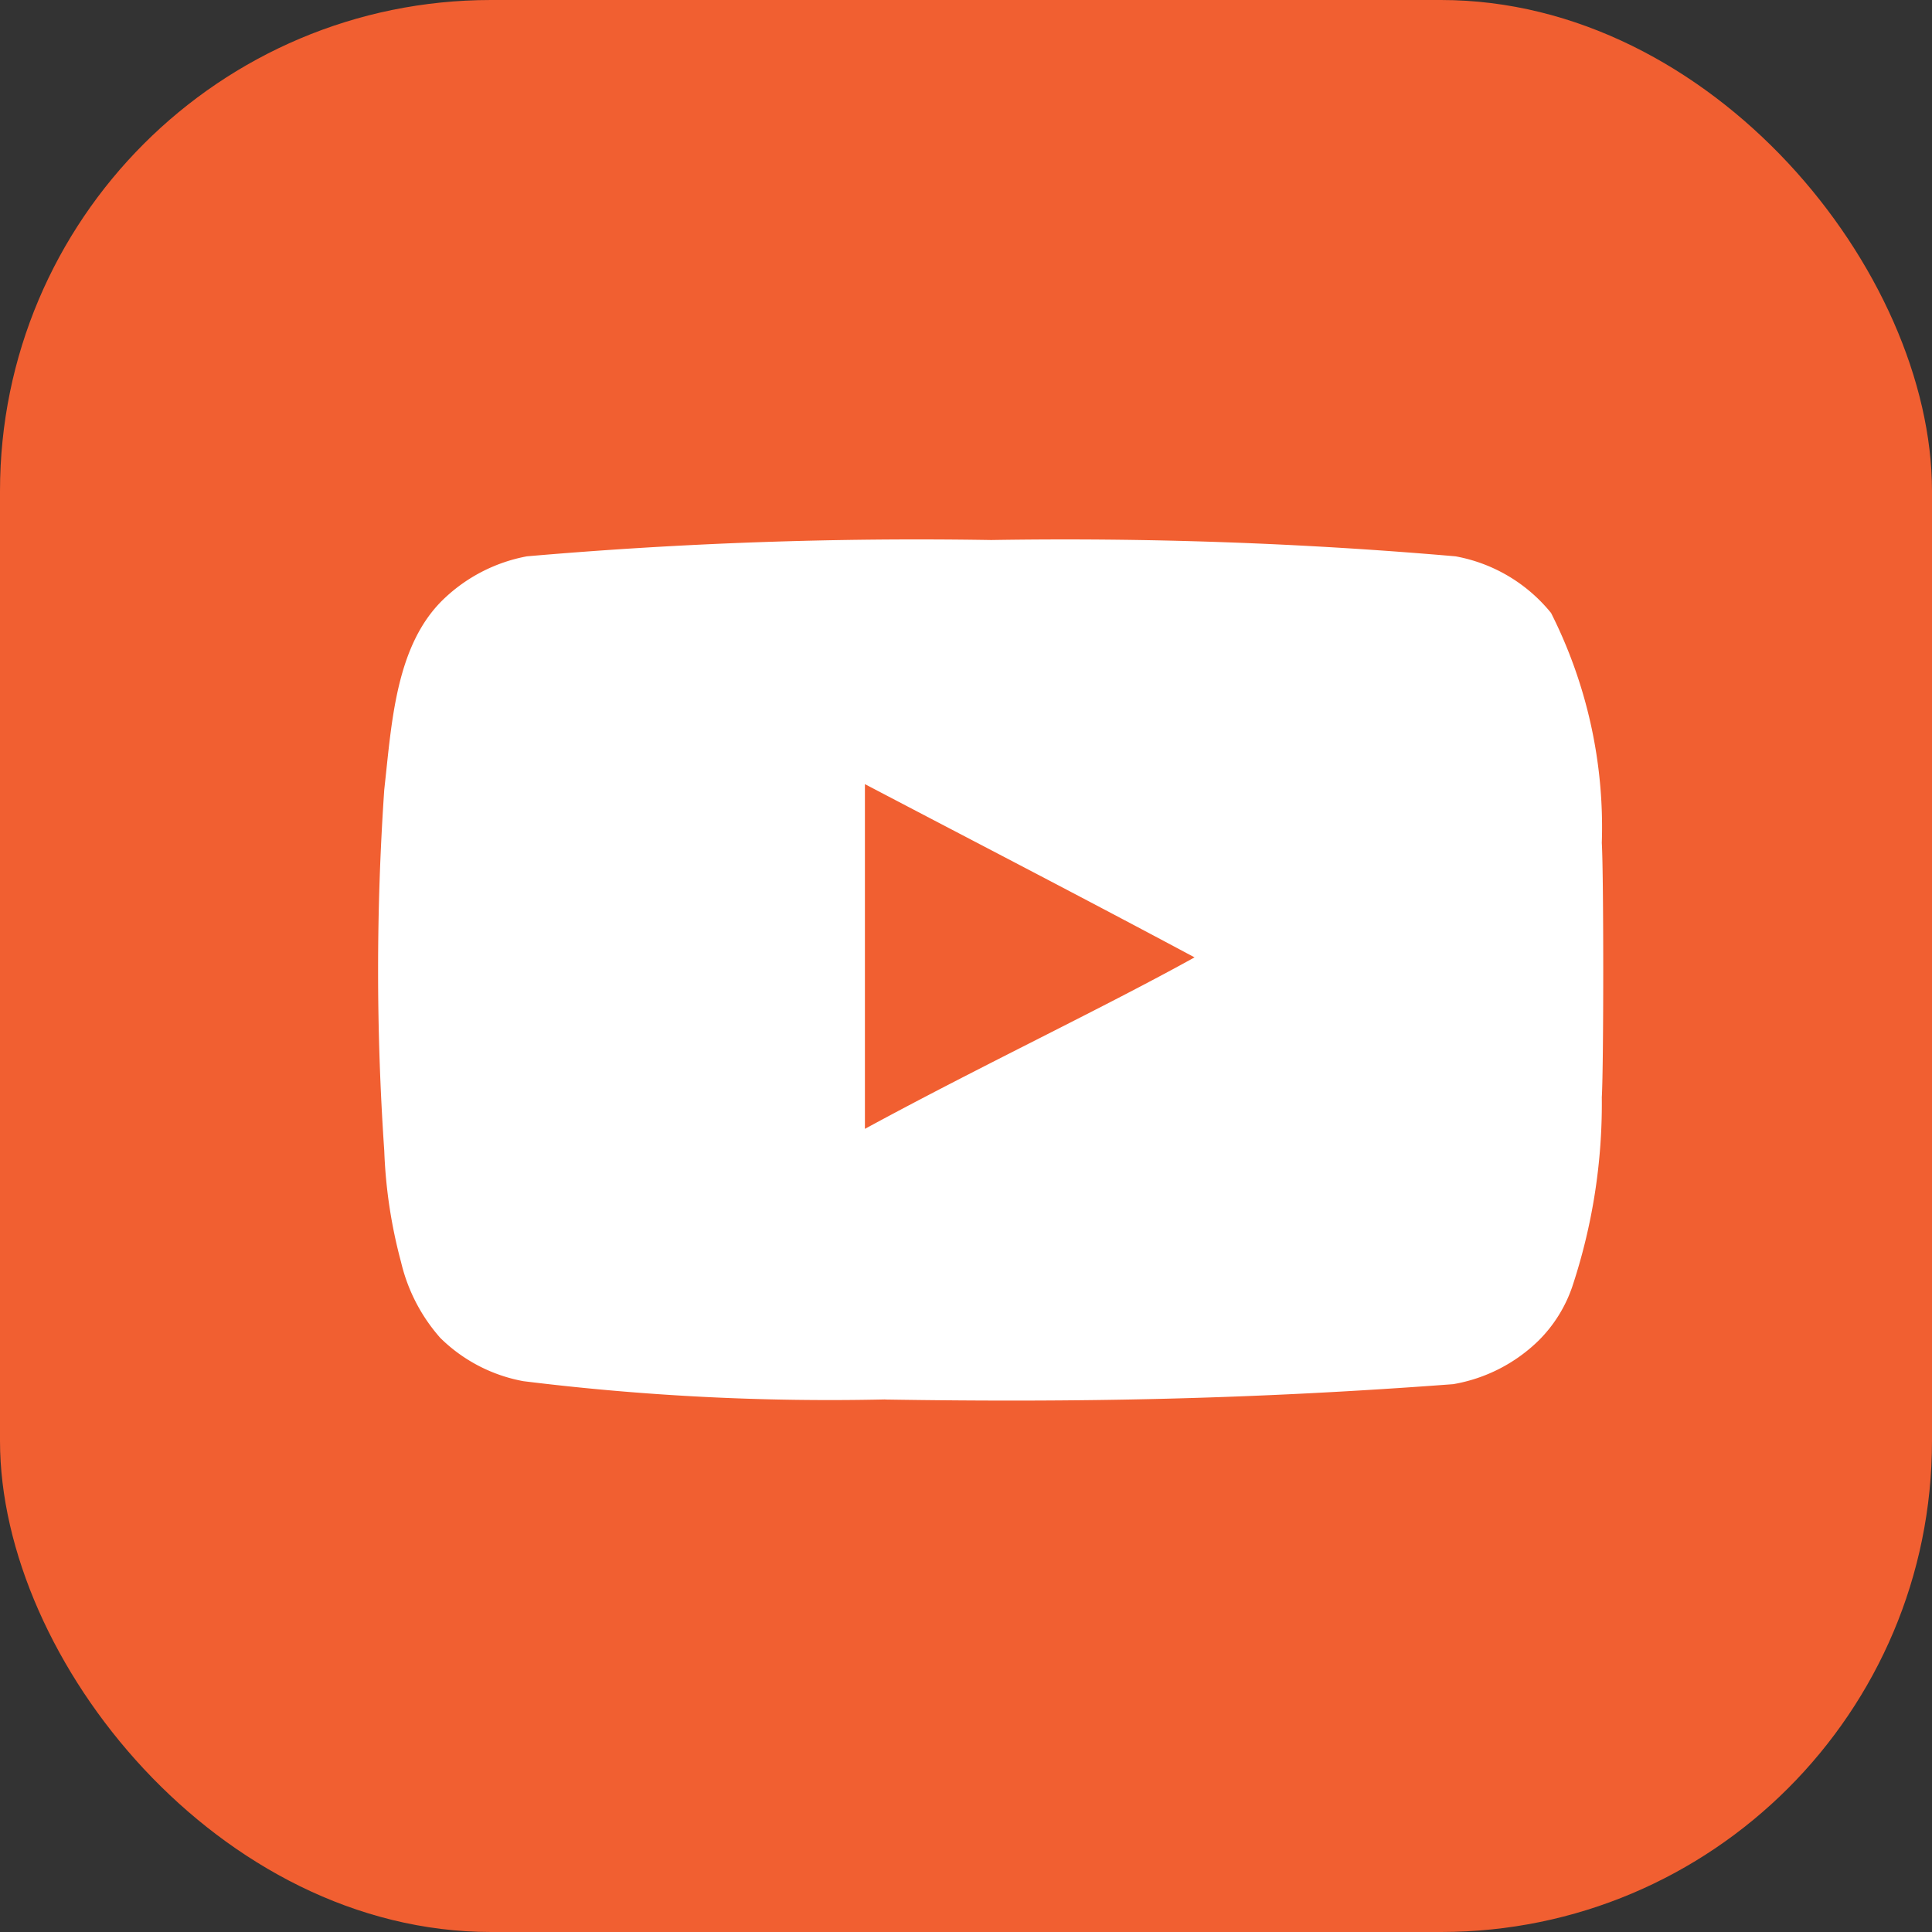 <svg xmlns="http://www.w3.org/2000/svg" width="39.343" height="39.343" viewBox="0 0 39.343 39.343">
  <rect x="0" y="0" width="39.343" height="39.343" fill="#333333" stroke="none"/>
  <g id="youtube_hover" data-name="youtube hover" transform="translate(-3841.657 -5667)">
    <rect id="background" width="39.343" height="39.343" rx="10" transform="translate(3841.657 5667)" fill="#f15f31"/>
    <path id="youtube_icon" data-name="youtube icon" d="M15.7,30.935a50.691,50.691,0,0,1-7.372-.372,3.241,3.241,0,0,1-1.691-.88,3.561,3.561,0,0,1-.8-1.545,10.106,10.106,0,0,1-.342-2.268,53.878,53.878,0,0,1,0-7.353c.153-1.358.227-2.97,1.242-3.911A3.329,3.329,0,0,1,8.4,13.766a91.791,91.791,0,0,1,9.455-.332,91.96,91.96,0,0,1,9.455.332,3.253,3.253,0,0,1,1.946,1.154A9.684,9.684,0,0,1,30.289,19.6c.039.675.039,4.507,0,5.182a11.843,11.843,0,0,1-.6,3.852,2.84,2.84,0,0,1-.685,1.1,3.28,3.28,0,0,1-1.741.89c-4.112.309-7.6.376-11.567.313Zm6.3-9c-2.288-1.223-4.478-2.356-6.717-3.53v7.02c2.356-1.281,4.84-2.454,6.727-3.5Z" transform="translate(3843.987 5664.563)" fill="#fff"/>
  </g>
</svg>
